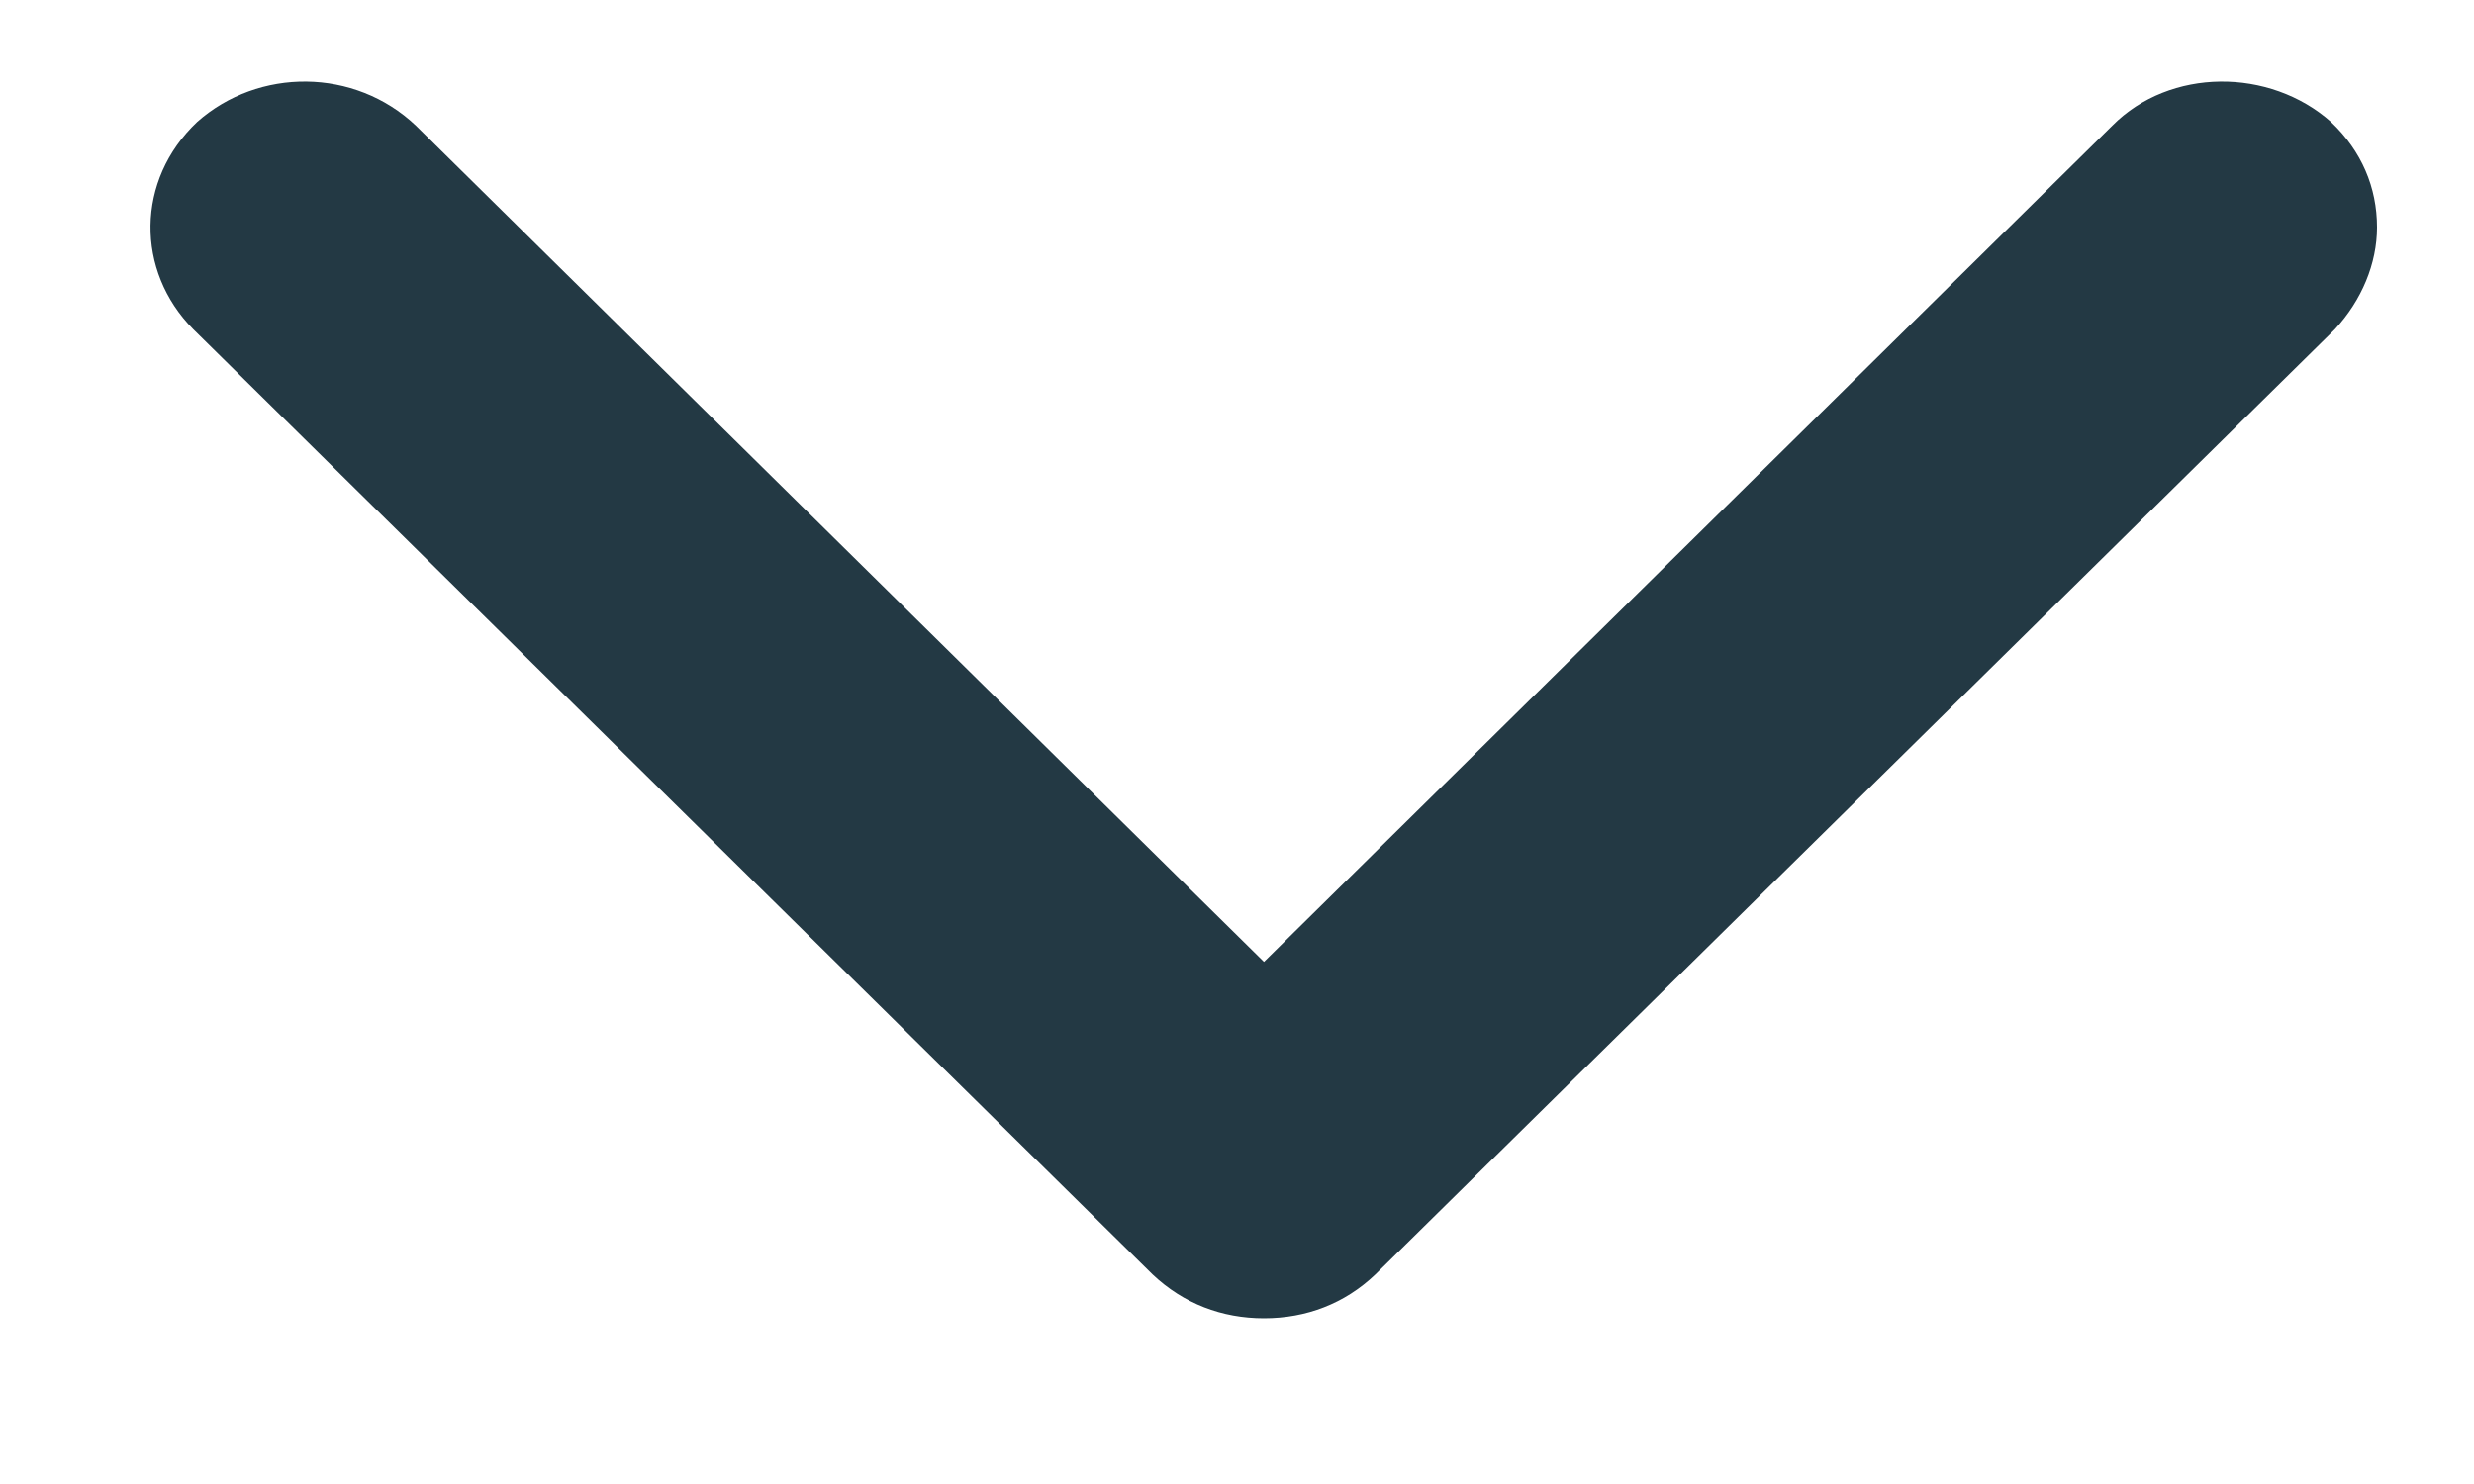 <svg width="10" height="6" viewBox="0 0 10 6" fill="none" xmlns="http://www.w3.org/2000/svg">
<path d="M8.538 0.508C8.771 0.273 9.174 0.273 9.422 0.493C9.546 0.611 9.608 0.758 9.608 0.919C9.608 1.066 9.546 1.214 9.438 1.331L5.559 5.153C5.435 5.271 5.28 5.33 5.109 5.33C4.939 5.33 4.784 5.271 4.659 5.153L0.781 1.331C0.548 1.096 0.548 0.728 0.797 0.493C1.045 0.273 1.433 0.273 1.681 0.508L5.109 3.889L8.538 0.508Z" fill="#233944"/>
</svg>
